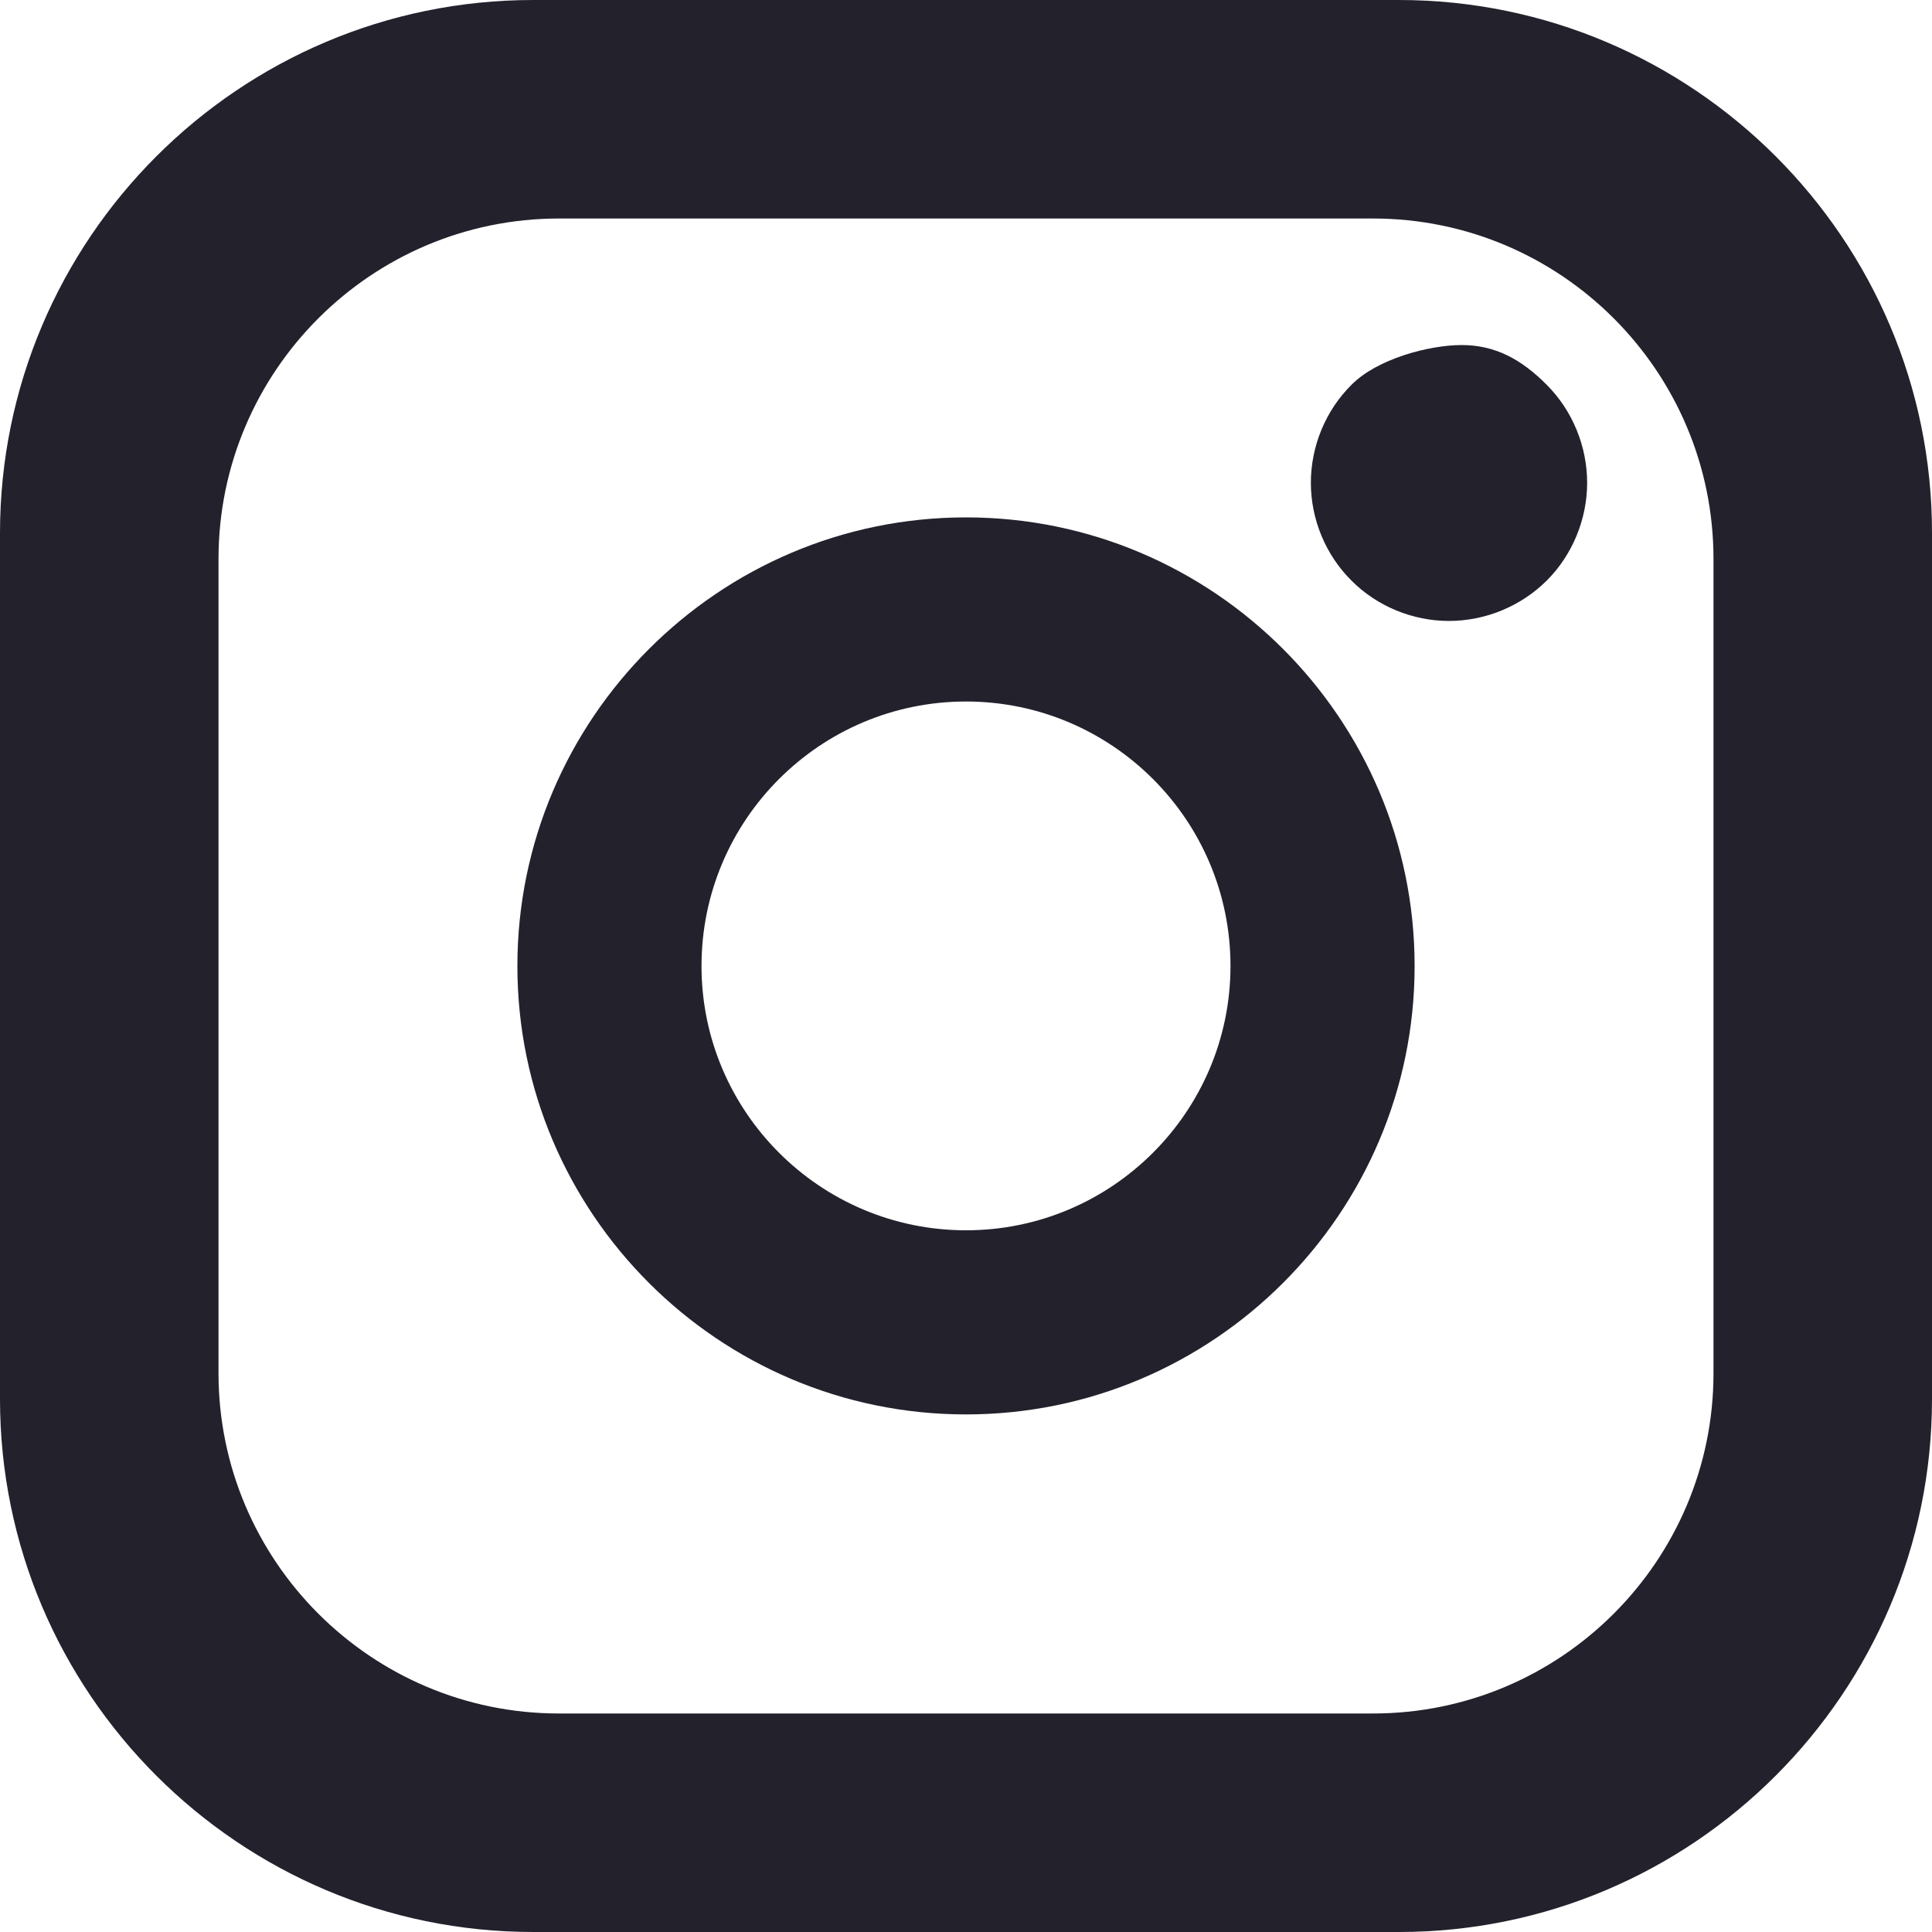 <svg width="10" height="10" viewBox="0 0 10 10" fill="none" xmlns="http://www.w3.org/2000/svg">
<path d="M7.241 0H2.76C1.238 0 0 1.238 0 2.76V7.241C0 8.762 1.238 10 2.76 10H7.241C8.762 10 10 8.762 10 7.241V2.76C10.001 1.238 8.762 0 7.241 0ZM8.869 7.108C8.869 8.079 8.079 8.869 7.107 8.869H2.893C1.921 8.869 1.131 8.078 1.131 7.108V2.893C1.131 1.921 1.922 1.131 2.893 1.131H7.107C8.079 1.131 8.869 1.921 8.869 2.893V7.108ZM5 2.678C3.72 2.678 2.678 3.721 2.678 5C2.678 6.28 3.72 7.321 5 7.321C6.28 7.321 7.322 6.28 7.322 5C7.322 3.721 6.281 2.678 5 2.678ZM5 6.368C4.245 6.368 3.631 5.754 3.631 5C3.631 4.244 4.245 3.631 5 3.631C5.755 3.631 6.369 4.244 6.369 5C6.369 5.754 5.755 6.368 5 6.368ZM7.566 1.786C7.395 1.786 7.127 1.858 6.995 1.992C6.861 2.125 6.785 2.31 6.785 2.499C6.785 2.687 6.861 2.872 6.995 3.005C7.127 3.138 7.312 3.214 7.499 3.214C7.689 3.214 7.872 3.138 8.006 3.005C8.139 2.872 8.215 2.687 8.215 2.499C8.215 2.31 8.139 2.125 8.006 1.992C7.873 1.858 7.737 1.786 7.566 1.786Z" fill="#22212C"/>
</svg>
